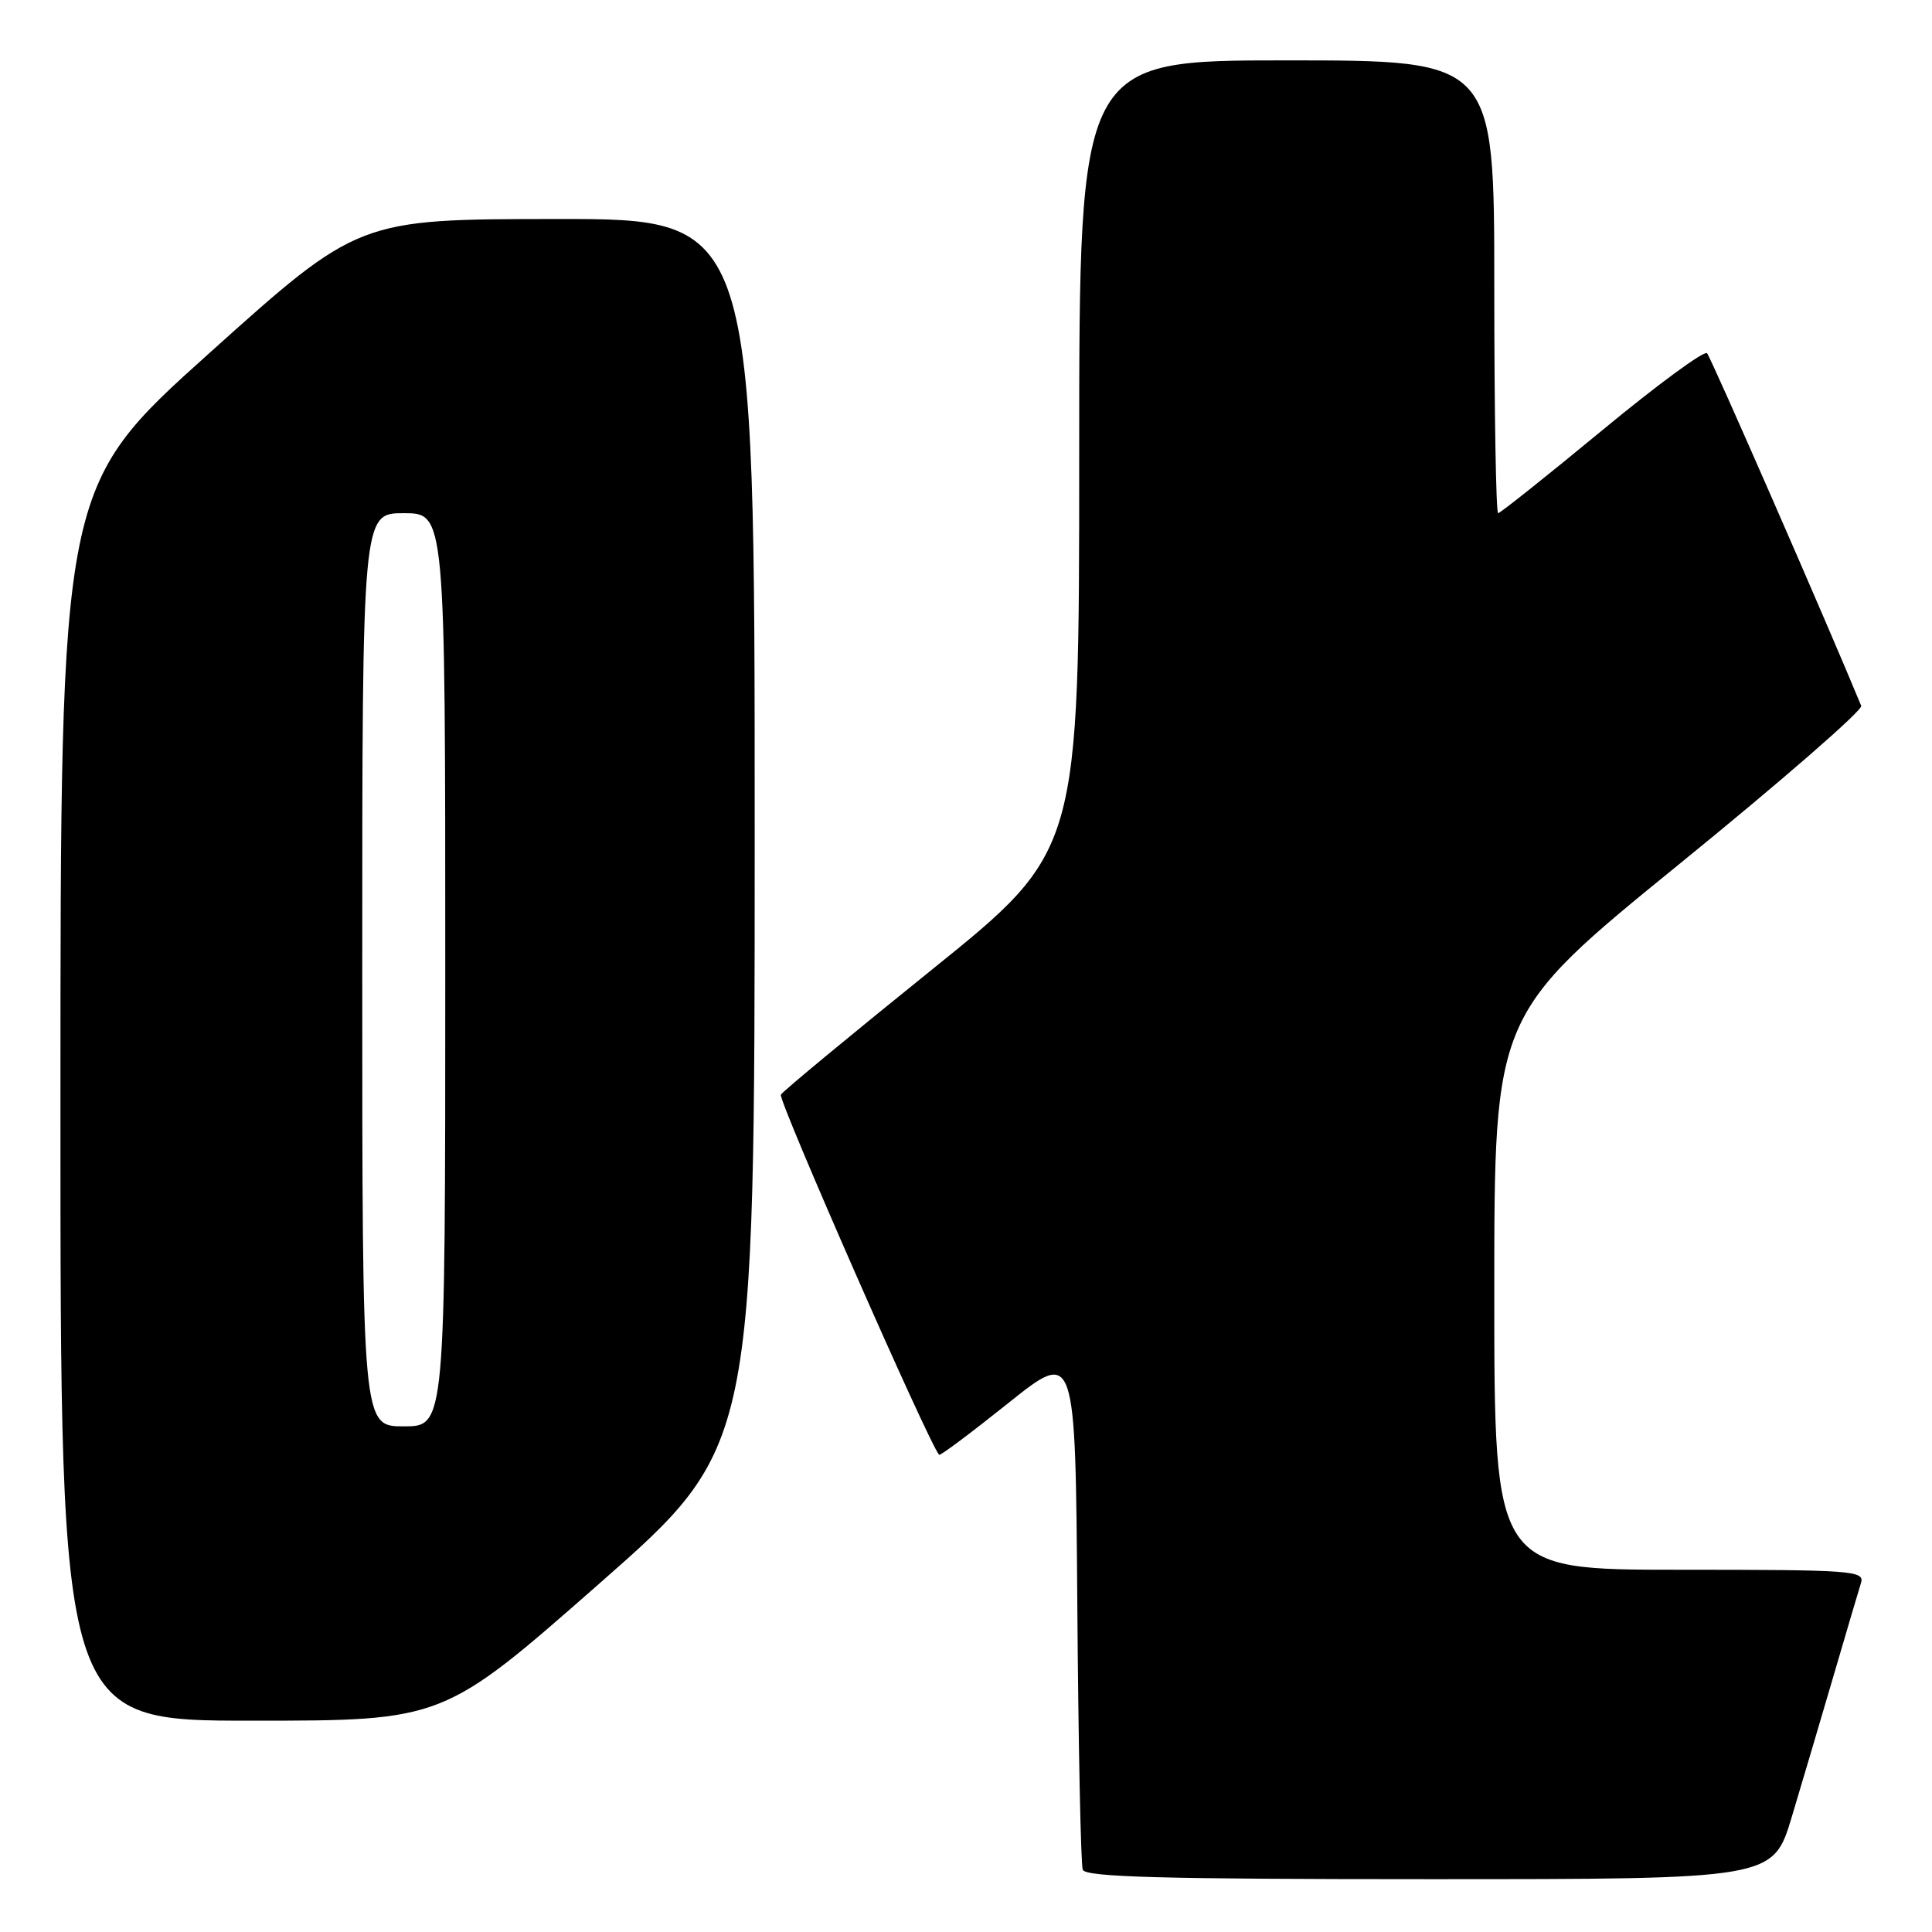 <?xml version="1.0" encoding="UTF-8" standalone="no"?>
<!DOCTYPE svg PUBLIC "-//W3C//DTD SVG 1.1//EN" "http://www.w3.org/Graphics/SVG/1.1/DTD/svg11.dtd" >
<svg xmlns="http://www.w3.org/2000/svg" xmlns:xlink="http://www.w3.org/1999/xlink" version="1.1" viewBox="0 0 256 256">
 <g >
 <path fill="currentColor"
d=" M 237.42 240.75 C 238.78 236.21 241.28 227.78 242.97 222.00 C 244.66 216.22 246.29 210.71 246.59 209.75 C 247.10 208.12 245.51 208.00 222.57 208.00 C 198.00 208.00 198.00 208.00 198.00 171.22 C 198.00 134.43 198.00 134.43 222.52 114.49 C 236.01 103.53 246.85 94.09 246.62 93.53 C 242.19 82.76 226.69 47.31 226.19 46.80 C 225.81 46.42 219.54 51.03 212.26 57.05 C 204.97 63.07 198.78 68.00 198.51 68.00 C 198.23 68.00 198.00 54.50 198.00 38.00 C 198.00 8.00 198.00 8.00 170.50 8.00 C 143.00 8.00 143.00 8.00 143.00 60.37 C 143.00 112.75 143.00 112.75 123.51 128.46 C 112.79 137.10 103.77 144.56 103.47 145.05 C 103.06 145.72 123.15 191.44 124.44 192.77 C 124.59 192.92 128.71 189.83 133.60 185.92 C 142.50 178.80 142.50 178.80 142.75 212.65 C 142.89 231.27 143.21 247.06 143.47 247.75 C 143.83 248.72 153.95 249.00 189.44 249.00 C 234.94 249.00 234.94 249.00 237.42 240.75 Z  M 79.37 209.87 C 100.00 191.75 100.00 191.75 100.00 110.37 C 100.00 29.00 100.00 29.00 73.75 29.02 C 47.50 29.04 47.50 29.04 27.76 46.77 C 8.01 64.50 8.01 64.50 8.01 146.25 C 8.00 228.00 8.00 228.00 33.37 228.00 C 58.74 228.00 58.74 228.00 79.37 209.87 Z  M 48.00 128.50 C 48.00 68.00 48.00 68.00 53.50 68.00 C 59.00 68.00 59.00 68.00 59.00 128.50 C 59.00 189.00 59.00 189.00 53.50 189.00 C 48.00 189.00 48.00 189.00 48.00 128.50 Z "/>
</g>
</svg>